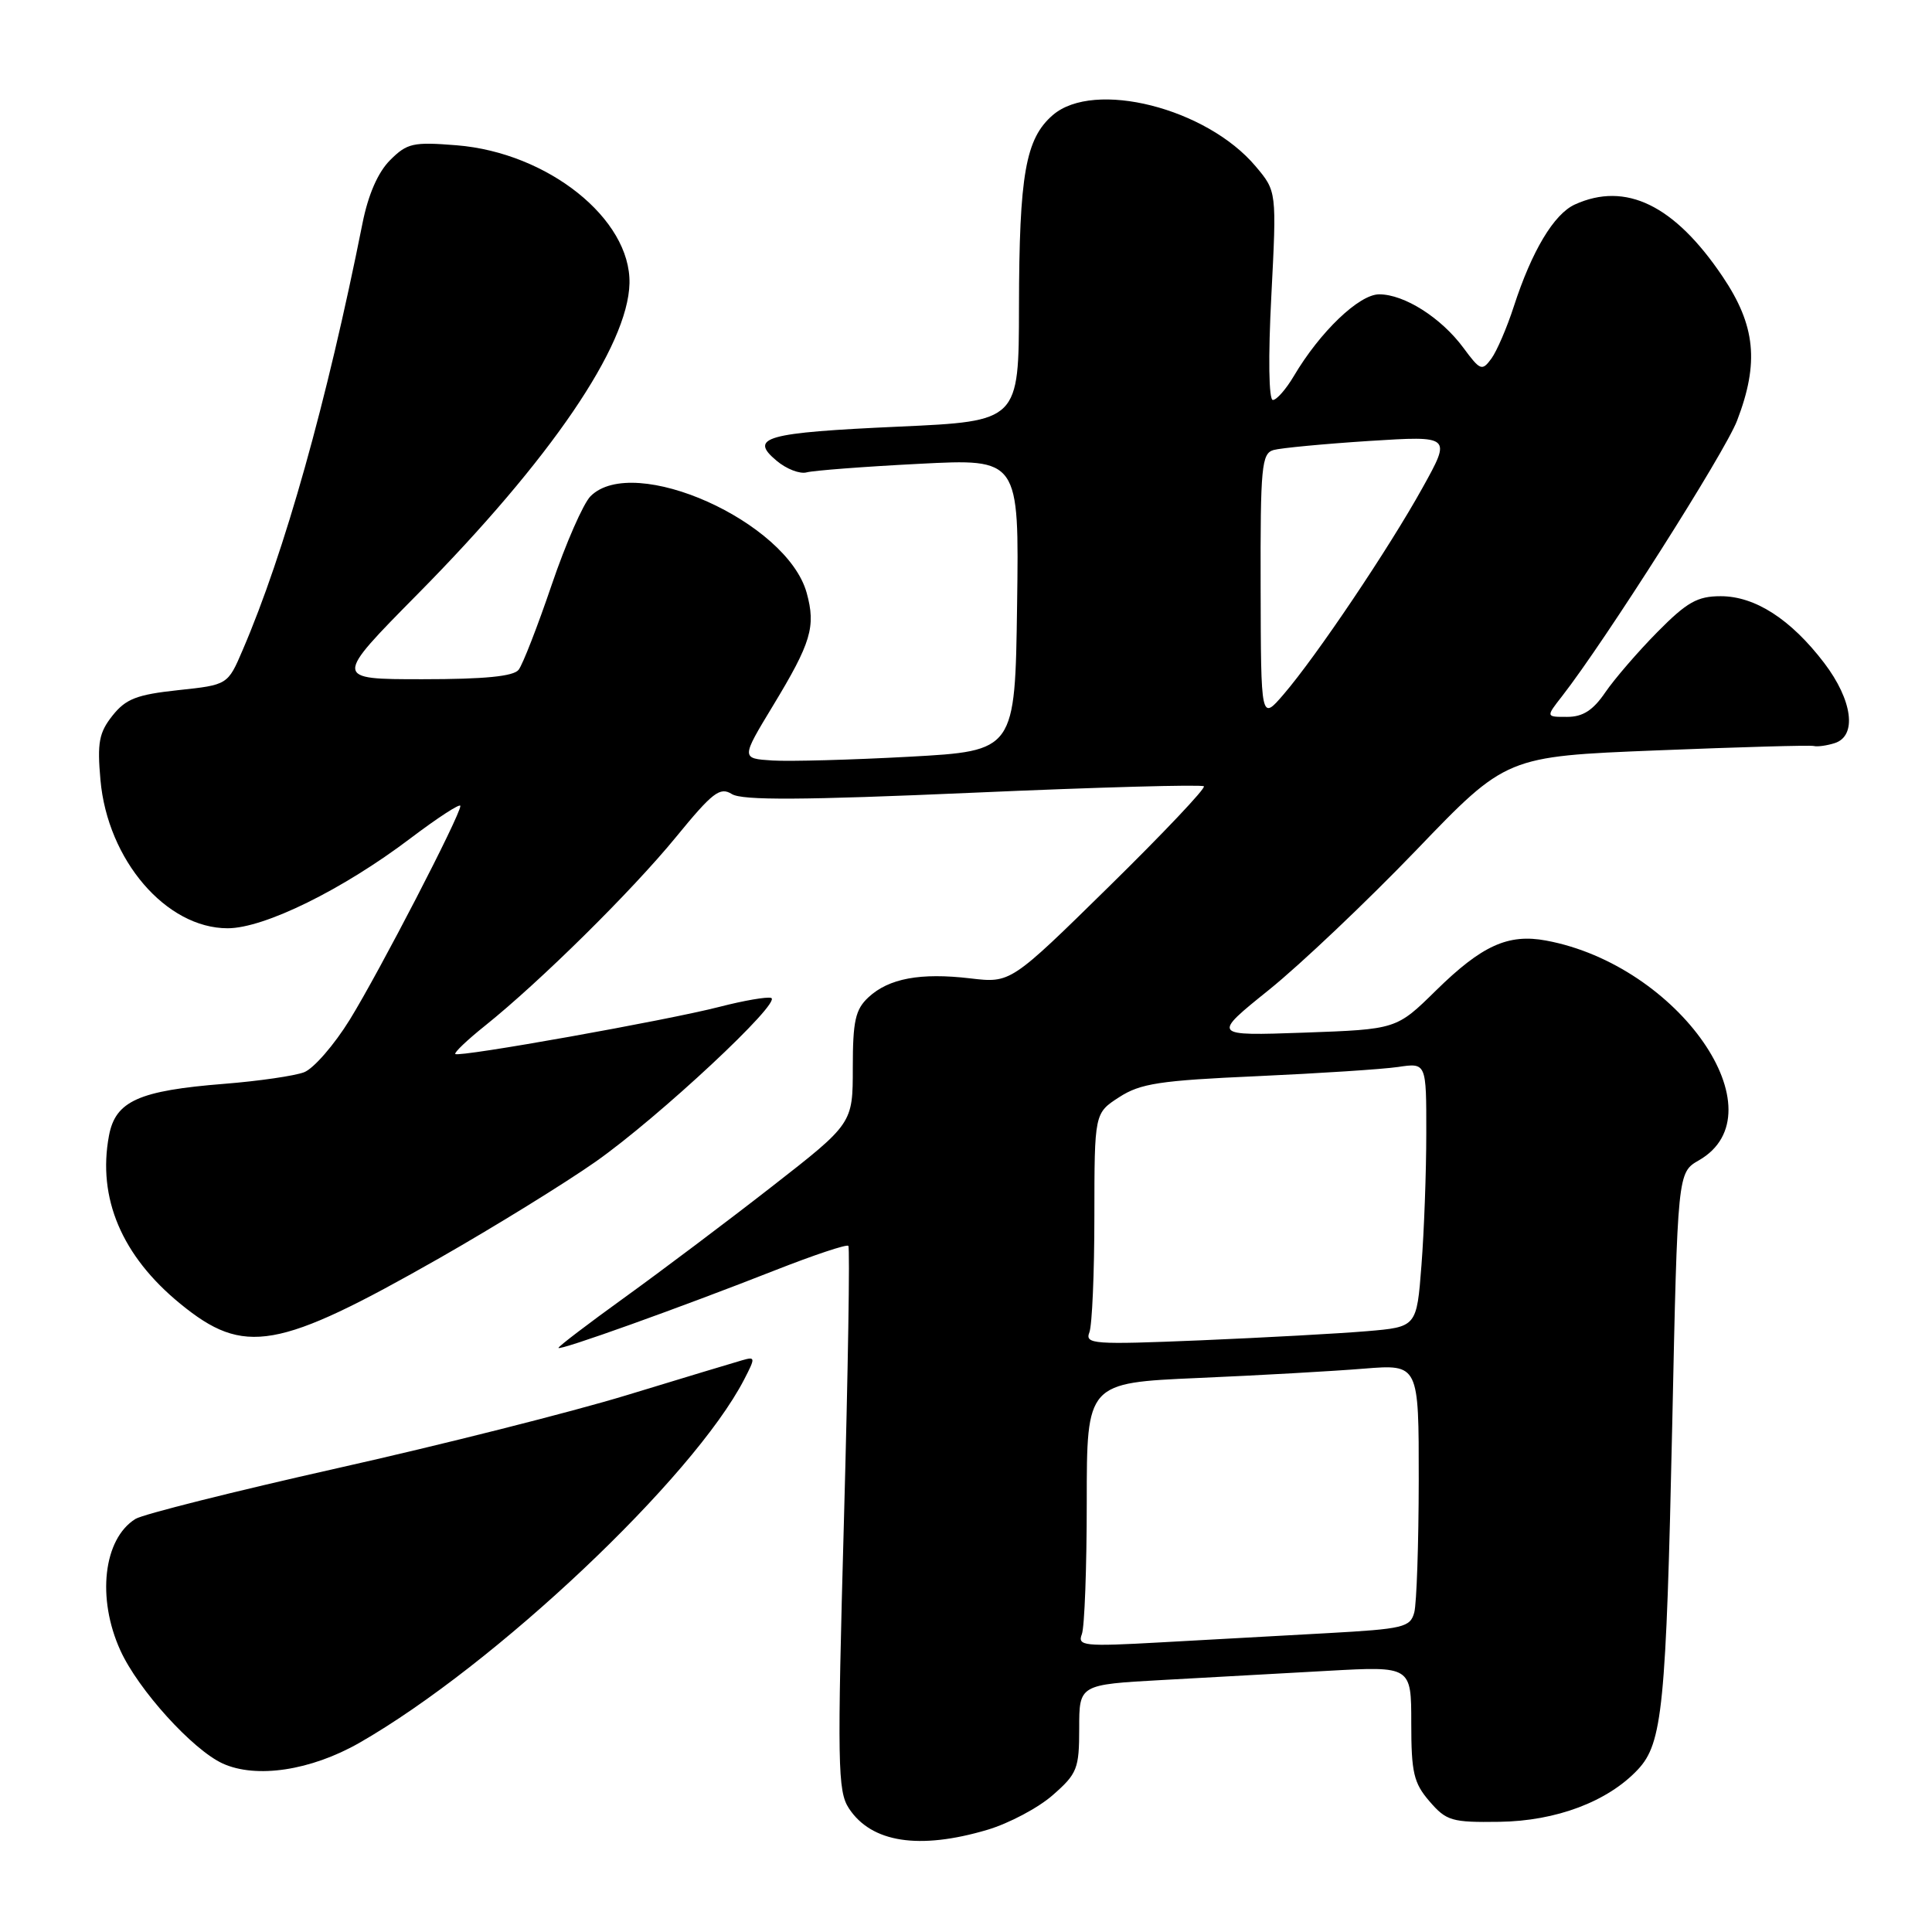<?xml version="1.0" encoding="UTF-8" standalone="no"?>
<!DOCTYPE svg PUBLIC "-//W3C//DTD SVG 1.1//EN" "http://www.w3.org/Graphics/SVG/1.1/DTD/svg11.dtd" >
<svg xmlns="http://www.w3.org/2000/svg" xmlns:xlink="http://www.w3.org/1999/xlink" version="1.1" viewBox="0 0 256 256">
 <g >
 <path fill="currentColor"
d=" M 130.83 242.46 C 133.69 241.61 137.60 239.54 139.51 237.85 C 142.74 235.02 143.00 234.36 143.00 229.01 C 143.00 223.22 143.00 223.22 154.00 222.61 C 160.05 222.27 169.95 221.73 176.00 221.39 C 187.00 220.78 187.00 220.78 187.00 228.33 C 187.00 234.88 187.32 236.26 189.42 238.69 C 191.65 241.28 192.37 241.49 198.67 241.40 C 206.20 241.30 213.04 238.72 217.02 234.48 C 220.29 231.00 220.77 226.17 221.58 188.75 C 222.29 155.37 222.29 155.37 225.11 153.75 C 236.05 147.47 222.44 127.89 204.87 124.63 C 199.84 123.69 196.35 125.28 190.27 131.25 C 185.04 136.39 185.04 136.39 172.80 136.83 C 160.56 137.26 160.56 137.26 168.17 131.14 C 172.35 127.77 181.13 119.44 187.68 112.63 C 199.59 100.23 199.59 100.23 219.54 99.43 C 230.52 98.99 239.88 98.72 240.35 98.85 C 240.82 98.97 242.06 98.80 243.10 98.47 C 246.10 97.52 245.48 92.79 241.71 87.84 C 237.29 82.05 232.56 79.00 228.00 79.00 C 224.91 79.00 223.53 79.78 219.61 83.75 C 217.03 86.36 213.93 89.96 212.71 91.74 C 211.10 94.11 209.74 94.99 207.67 94.99 C 204.83 95.00 204.83 95.00 206.98 92.25 C 212.69 84.93 228.56 59.95 230.17 55.74 C 233.12 48.06 232.62 43.12 228.25 36.64 C 221.88 27.18 215.42 24.03 208.67 27.10 C 205.90 28.37 202.98 33.24 200.59 40.60 C 199.68 43.41 198.34 46.52 197.62 47.51 C 196.38 49.20 196.14 49.11 193.91 46.09 C 190.96 42.10 186.08 39.00 182.75 39.00 C 180.09 39.00 174.91 43.96 171.44 49.83 C 170.41 51.57 169.16 53.00 168.66 53.00 C 168.12 53.00 168.03 47.36 168.46 39.18 C 169.17 25.35 169.17 25.35 166.38 22.04 C 159.88 14.31 144.96 10.54 139.50 15.25 C 135.89 18.37 135.05 23.12 135.02 40.65 C 135.00 55.81 135.00 55.81 119.11 56.53 C 101.42 57.33 99.20 57.95 102.89 61.04 C 104.20 62.15 106.00 62.84 106.89 62.59 C 107.78 62.35 114.47 61.83 121.77 61.46 C 135.04 60.77 135.04 60.77 134.77 80.14 C 134.50 99.50 134.50 99.50 120.50 100.27 C 112.80 100.69 104.63 100.91 102.35 100.77 C 98.19 100.50 98.19 100.50 102.43 93.50 C 107.49 85.15 108.12 83.03 106.89 78.56 C 104.28 69.12 83.97 60.03 78.25 65.75 C 77.29 66.71 74.97 72.00 73.10 77.50 C 71.23 83.00 69.26 88.06 68.72 88.75 C 68.05 89.62 64.22 90.00 55.98 90.00 C 44.20 90.00 44.20 90.00 55.36 78.70 C 72.96 60.89 83.22 45.83 83.41 37.55 C 83.60 29.01 72.59 20.22 60.50 19.25 C 54.74 18.79 53.95 18.96 51.69 21.22 C 50.08 22.83 48.79 25.78 48.03 29.60 C 43.31 53.26 37.71 73.22 32.16 86.12 C 30.18 90.75 30.18 90.75 23.60 91.45 C 18.12 92.04 16.67 92.60 14.90 94.83 C 13.12 97.08 12.87 98.41 13.31 103.34 C 14.25 113.96 22.01 123.00 30.17 123.00 C 35.01 123.00 45.40 117.89 54.39 111.08 C 58.03 108.33 61.00 106.40 61.00 106.79 C 61.00 108.02 50.27 128.75 46.35 135.11 C 44.28 138.46 41.55 141.60 40.29 142.08 C 39.03 142.56 34.28 143.25 29.75 143.61 C 18.38 144.51 15.30 145.89 14.44 150.48 C 12.89 158.75 16.14 166.42 23.88 172.75 C 32.37 179.69 36.76 178.92 58.24 166.70 C 65.53 162.54 74.85 156.79 78.94 153.92 C 87.32 148.02 103.70 132.73 102.18 132.23 C 101.64 132.05 98.56 132.58 95.34 133.41 C 88.46 135.19 60.80 140.13 60.33 139.66 C 60.15 139.48 61.91 137.80 64.25 135.93 C 71.59 130.05 83.73 118.05 89.56 110.93 C 94.43 104.98 95.40 104.23 96.98 105.22 C 98.35 106.07 106.34 106.03 128.93 105.04 C 145.49 104.31 159.26 103.93 159.52 104.19 C 159.78 104.45 154.13 110.42 146.96 117.46 C 133.92 130.27 133.92 130.27 128.57 129.64 C 121.95 128.86 117.77 129.64 115.07 132.15 C 113.34 133.76 113.00 135.28 113.00 141.47 C 113.00 148.87 113.00 148.87 102.25 157.25 C 96.34 161.86 87.56 168.46 82.75 171.93 C 77.94 175.40 74.00 178.40 74.00 178.60 C 74.00 179.05 90.17 173.25 102.75 168.30 C 107.84 166.30 112.18 164.85 112.41 165.08 C 112.63 165.31 112.37 181.61 111.83 201.31 C 110.93 233.82 110.99 237.34 112.48 239.61 C 115.46 244.16 121.79 245.14 130.83 242.46 Z  M 47.61 230.94 C 65.56 220.67 91.87 195.83 98.61 182.78 C 100.11 179.88 100.10 179.74 98.35 180.24 C 97.33 180.53 90.47 182.60 83.10 184.85 C 75.73 187.10 58.46 191.46 44.72 194.54 C 30.98 197.63 18.93 200.65 17.94 201.27 C 13.70 203.92 12.80 211.77 15.95 218.69 C 18.31 223.89 25.50 231.83 29.50 233.67 C 33.95 235.70 41.18 234.61 47.61 230.94 Z  M 143.35 216.54 C 143.71 215.60 144.00 207.73 144.00 199.04 C 144.00 183.24 144.00 183.24 158.75 182.59 C 166.86 182.24 176.76 181.68 180.75 181.35 C 188.00 180.77 188.00 180.77 187.99 196.13 C 187.98 204.58 187.71 212.47 187.40 213.65 C 186.87 215.63 185.97 215.84 175.91 216.40 C 169.91 216.73 159.98 217.28 153.85 217.62 C 143.61 218.19 142.75 218.10 143.35 216.54 Z  M 144.35 176.54 C 144.71 175.60 145.01 168.69 145.01 161.17 C 145.02 147.50 145.02 147.50 148.30 145.38 C 151.11 143.56 153.69 143.17 166.54 142.60 C 174.77 142.23 183.19 141.68 185.25 141.38 C 189.00 140.82 189.00 140.82 188.99 150.16 C 188.99 155.30 188.70 163.17 188.35 167.66 C 187.72 175.83 187.72 175.83 181.11 176.39 C 177.47 176.70 167.57 177.24 159.10 177.60 C 144.85 178.19 143.74 178.11 144.35 176.54 Z  M 167.04 77.82 C 167.00 61.81 167.17 60.09 168.75 59.63 C 169.71 59.36 175.41 58.82 181.41 58.43 C 192.32 57.74 192.32 57.74 188.50 64.62 C 184.08 72.60 174.44 86.94 170.09 92.00 C 167.08 95.50 167.08 95.50 167.04 77.82 Z "/>
</g>
</svg>